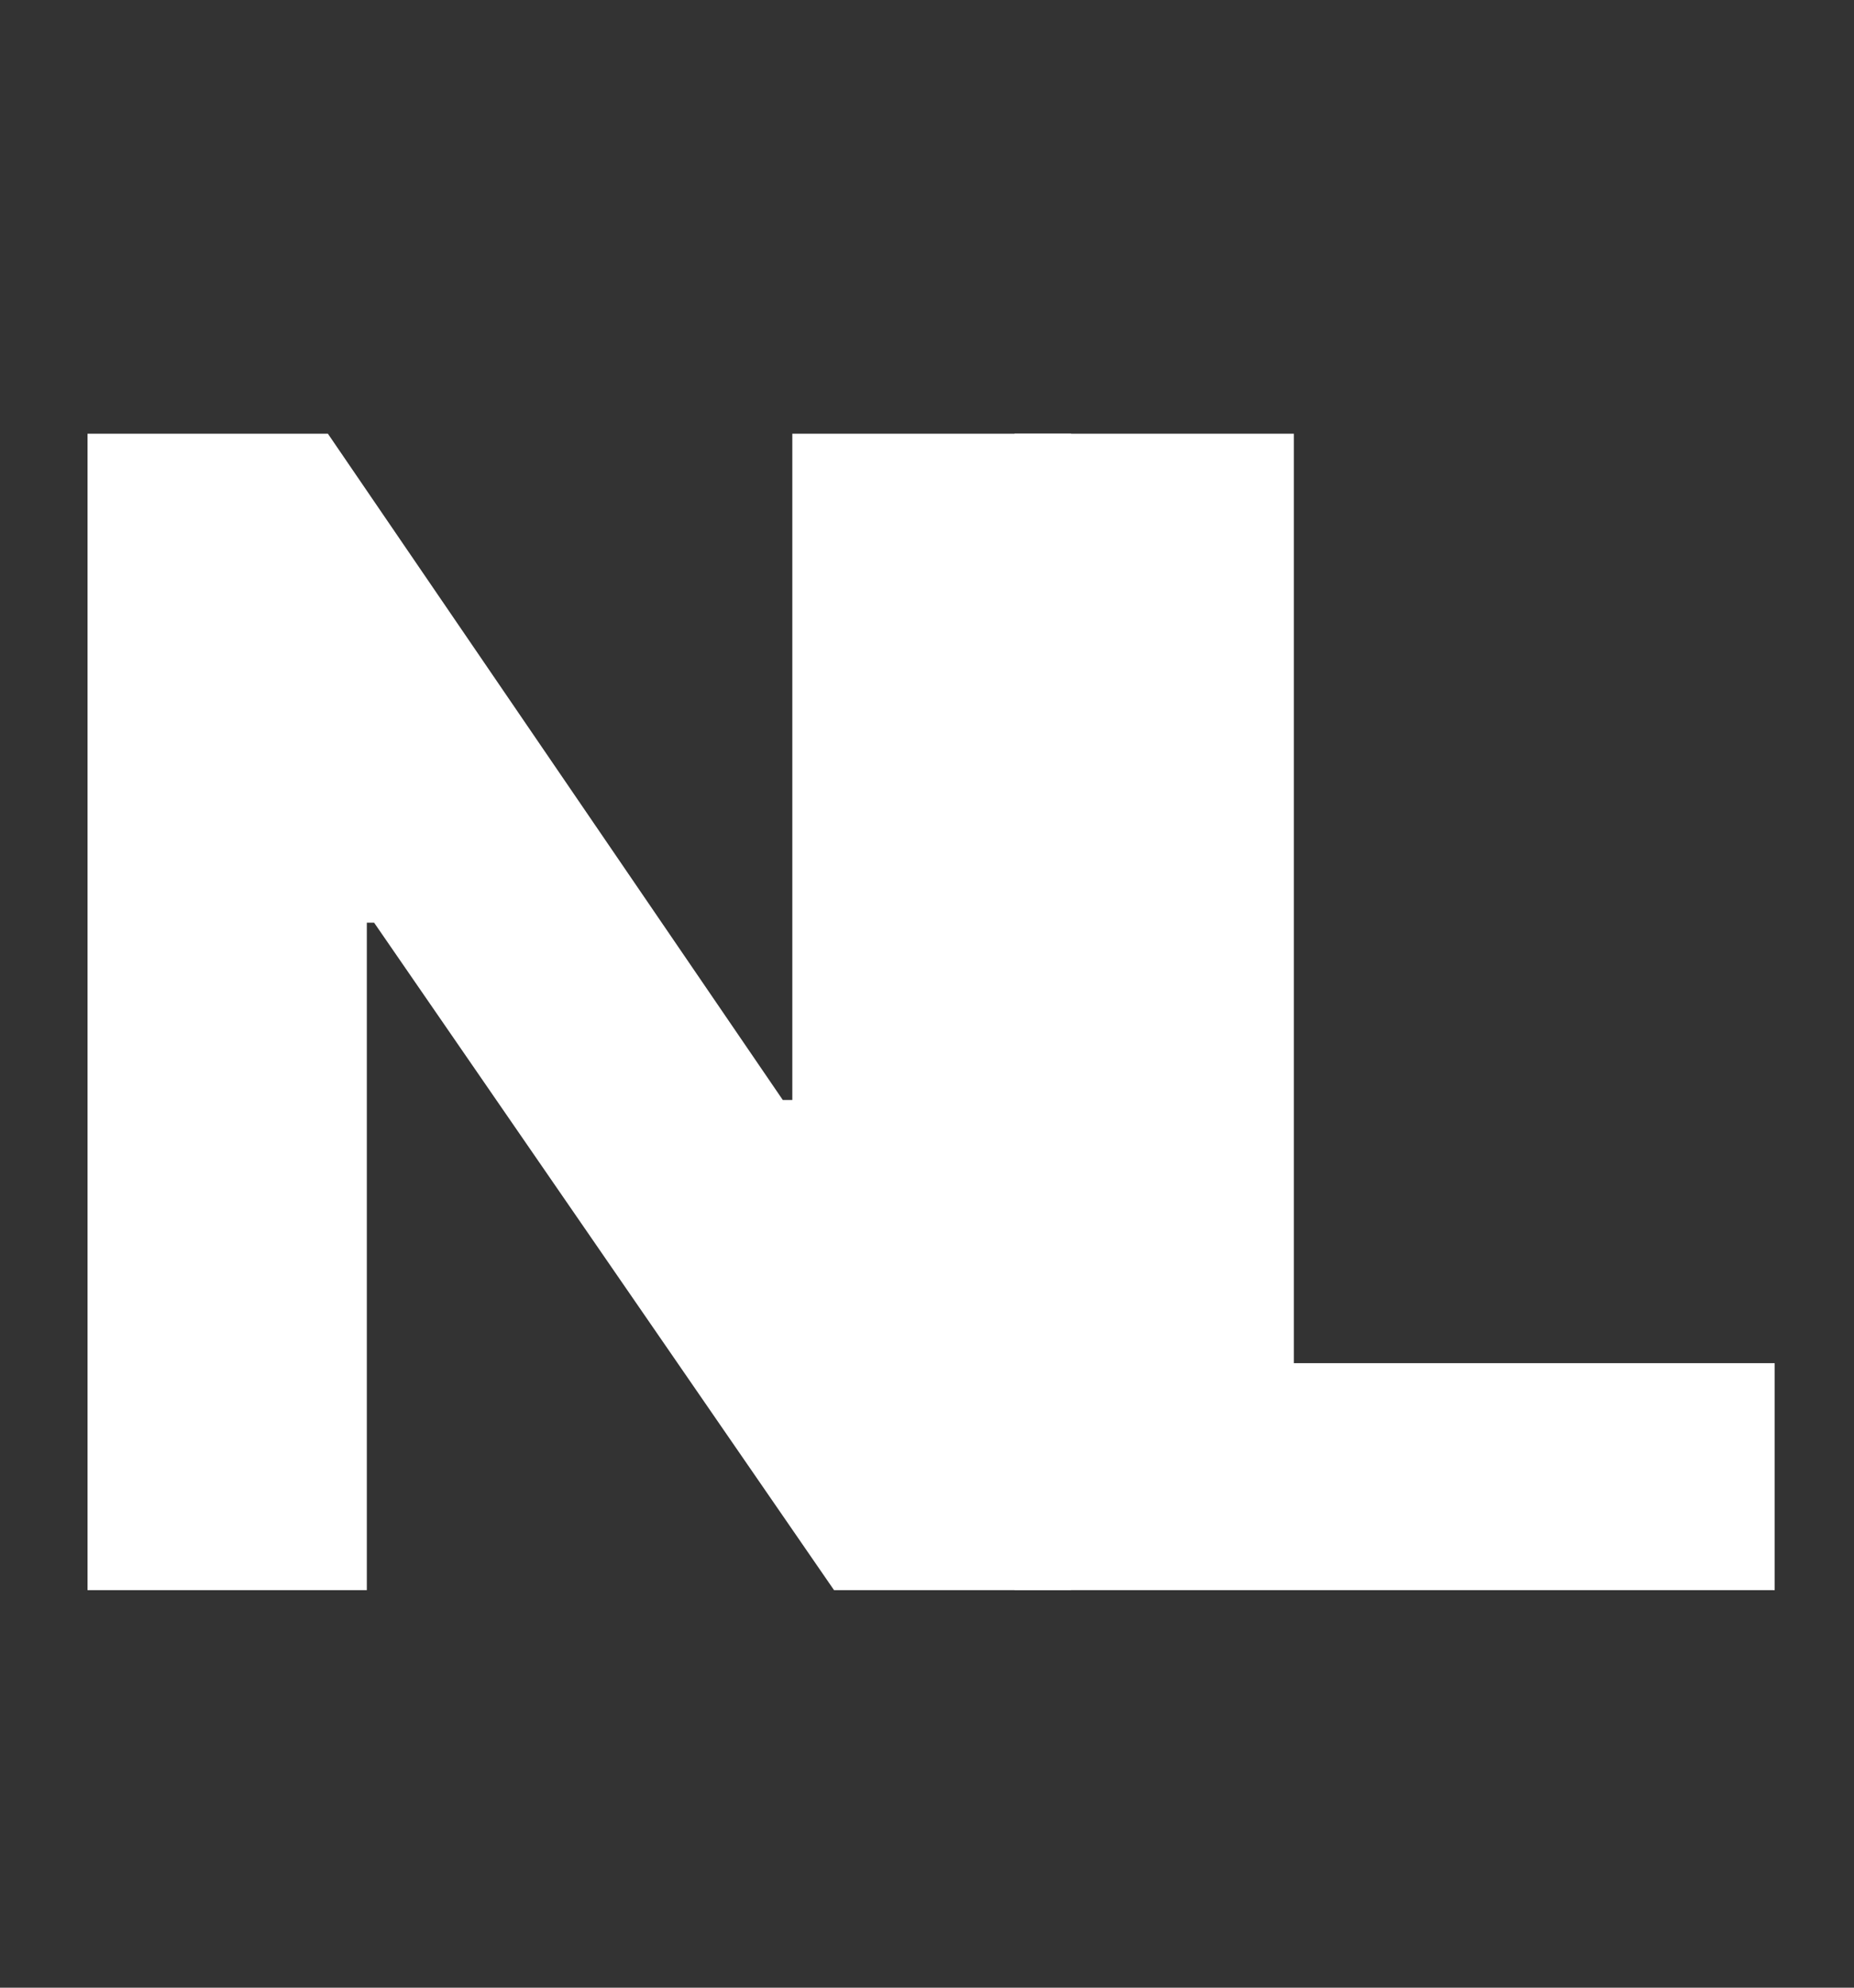 <svg width="14" height="15" viewBox="0 0 14 15" fill="none" xmlns="http://www.w3.org/2000/svg">
<rect x="0" y="0" width="14" height="15" fill="#333333" stroke="none"/>
<path d="M8.088 3.273V12H6.298L2.825 6.963H2.77V12H0.661V3.273H2.476L5.911 8.301H5.983V3.273H8.088Z" fill="white"/>
<path d="M7.661 12V3.273H9.77V10.287H13.401V12H7.661Z" fill="white"/>
</svg>

